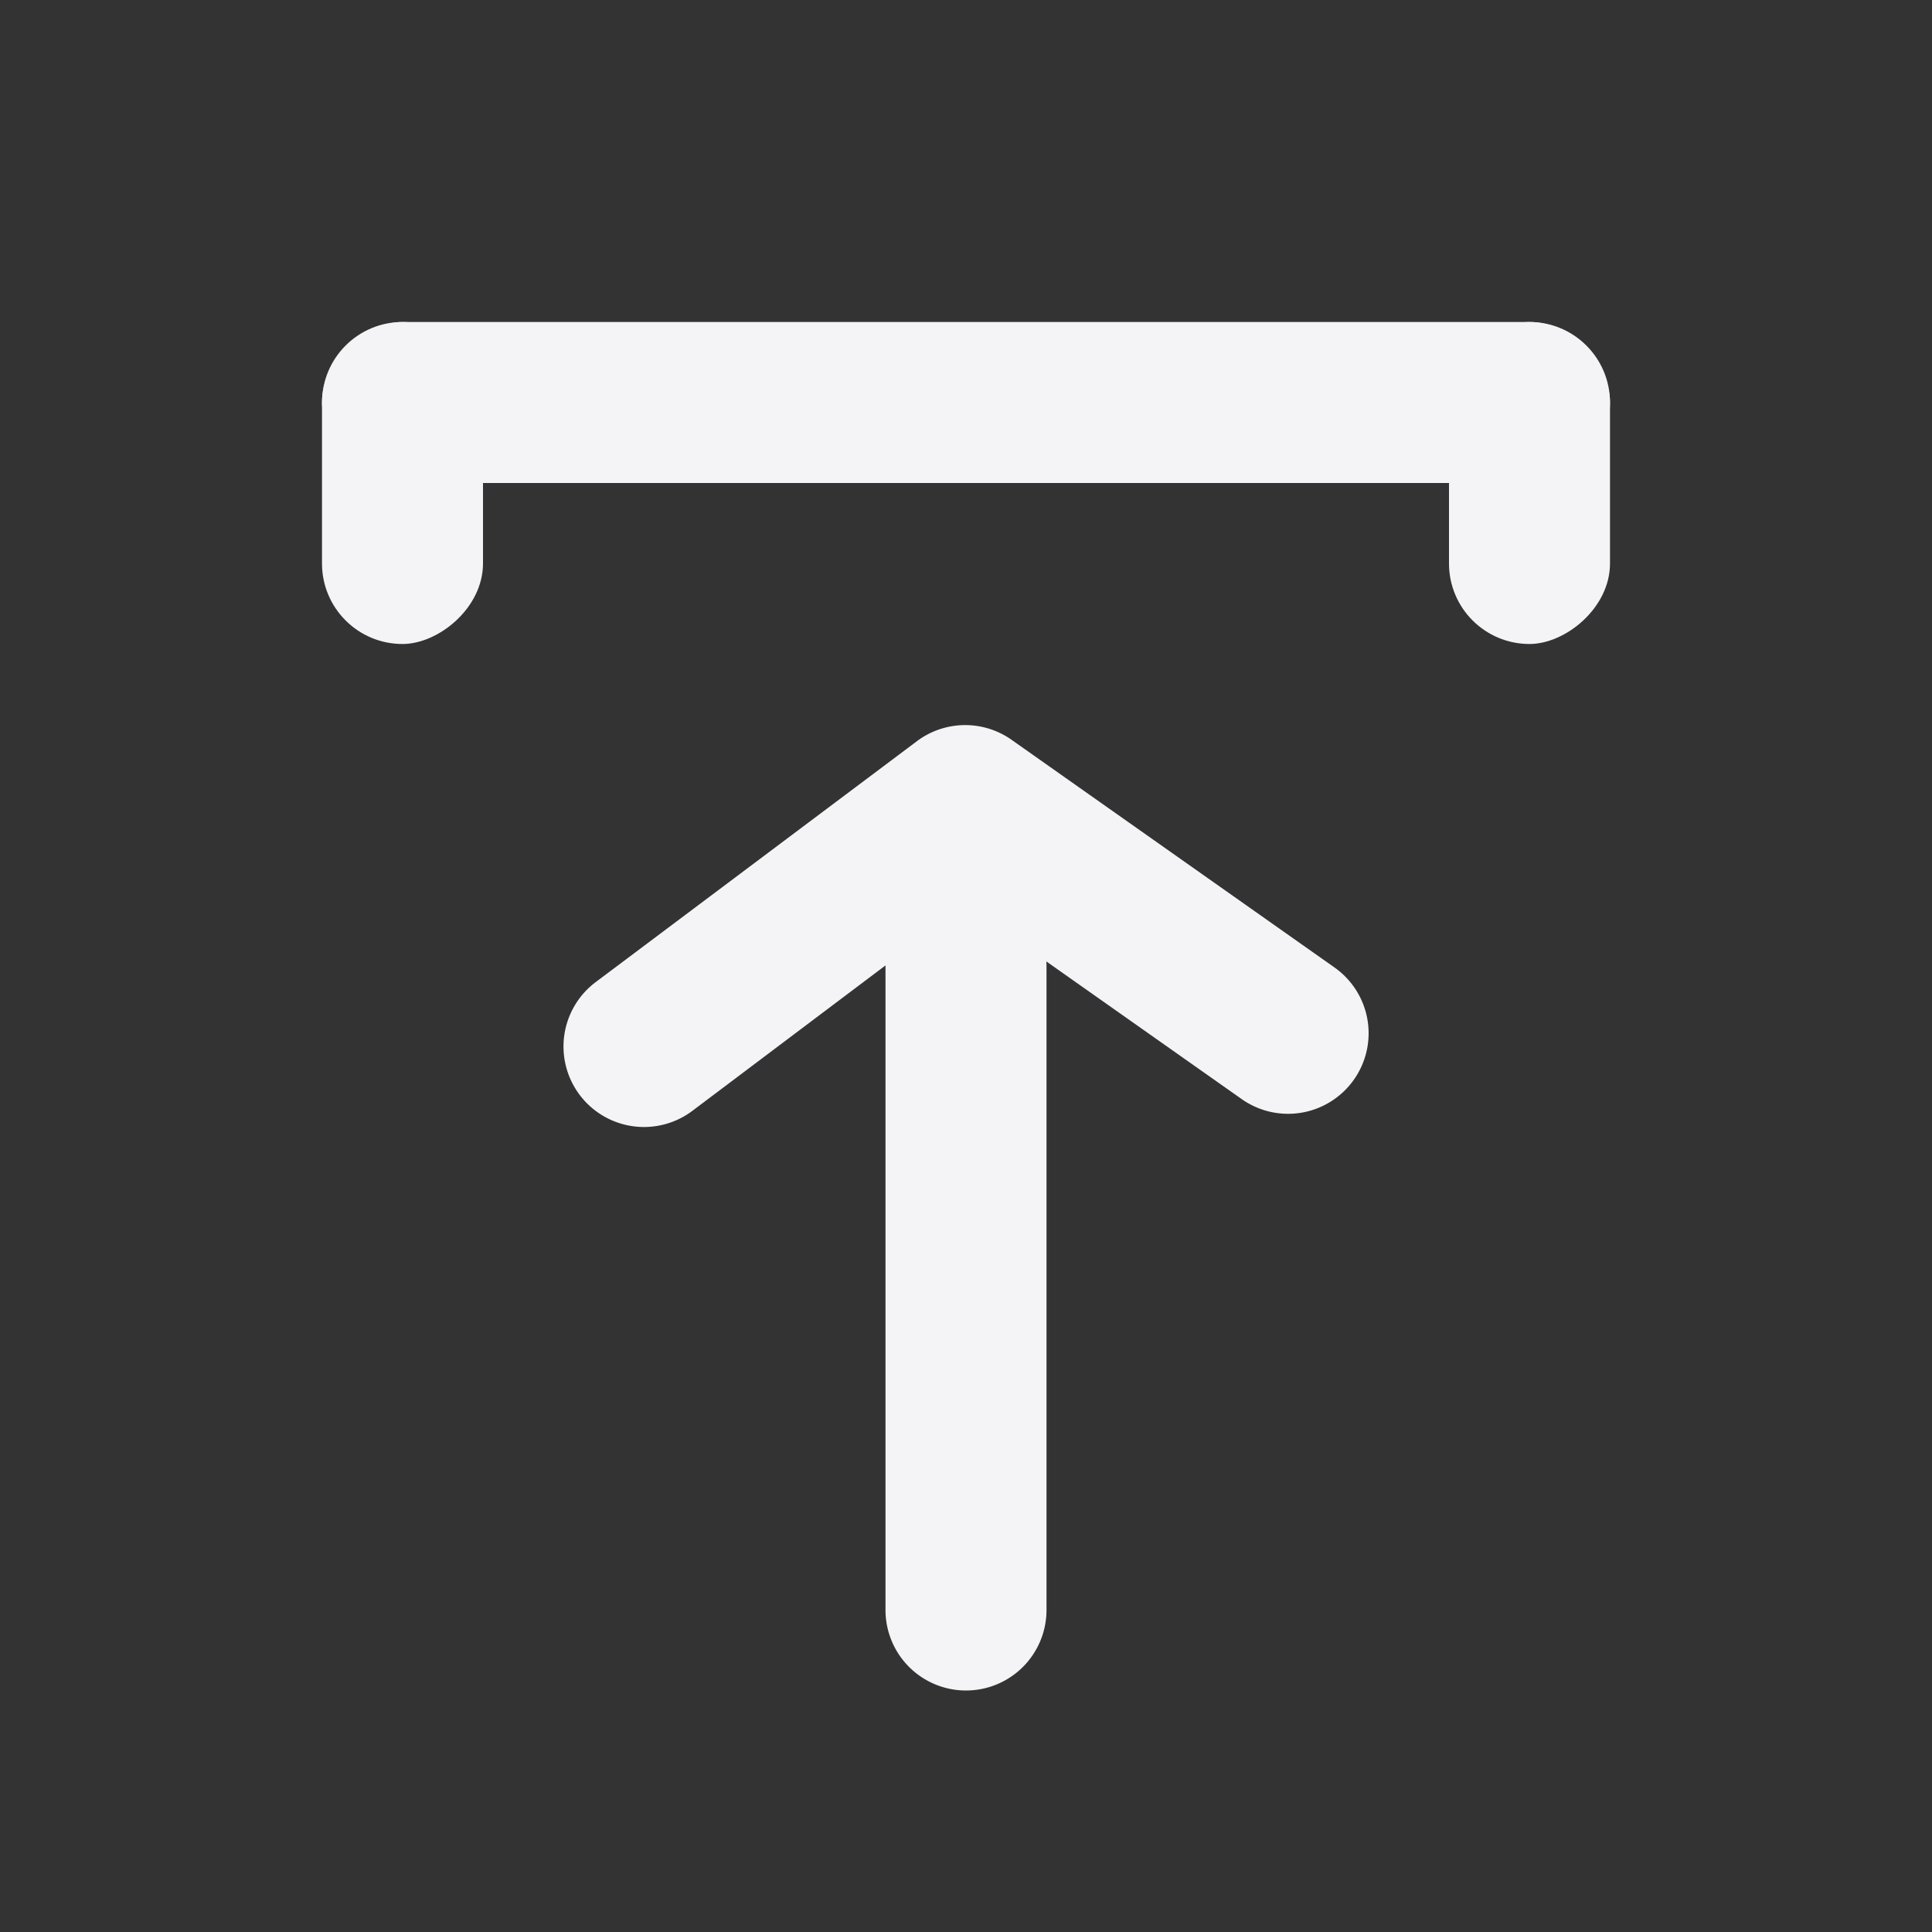 <svg xmlns="http://www.w3.org/2000/svg" viewBox="0 0 24 24"><rect x="0" y="0" width="24" height="24" fill="#333333" stroke="none"/><defs><style>.cls-1{fill:#17191e;opacity:0;}.cls-2{fill:#f4f4f7;}</style></defs><title>upload</title><g id="Layer_2" data-name="Layer 2"><g id="upload"><g id="upload-2" data-name="upload"><rect class="cls-1" width="24" height="24" transform="translate(24 24) rotate(180)"/><rect class="cls-2" x="4" y="4" width="16" height="2" rx="1" ry="1" transform="translate(24 10) rotate(180)"/><rect class="cls-2" x="17" y="5" width="4" height="2" rx="1" ry="1" transform="translate(25 -13) rotate(90)"/><rect class="cls-2" x="3" y="5" width="4" height="2" rx="1" ry="1" transform="translate(11 1) rotate(90)"/><path class="cls-2" d="M8,14a1,1,0,0,1-.8-.4,1,1,0,0,1,.2-1.4l4-3a1,1,0,0,1,1.18,0l4,2.82a1,1,0,0,1,.24,1.39,1,1,0,0,1-1.4.24L12,11.24,8.6,13.8A1,1,0,0,1,8,14Z"/><path class="cls-2" d="M12,21a1,1,0,0,1-1-1V12a1,1,0,0,1,2,0v8A1,1,0,0,1,12,21Z"/></g></g></g></svg>
